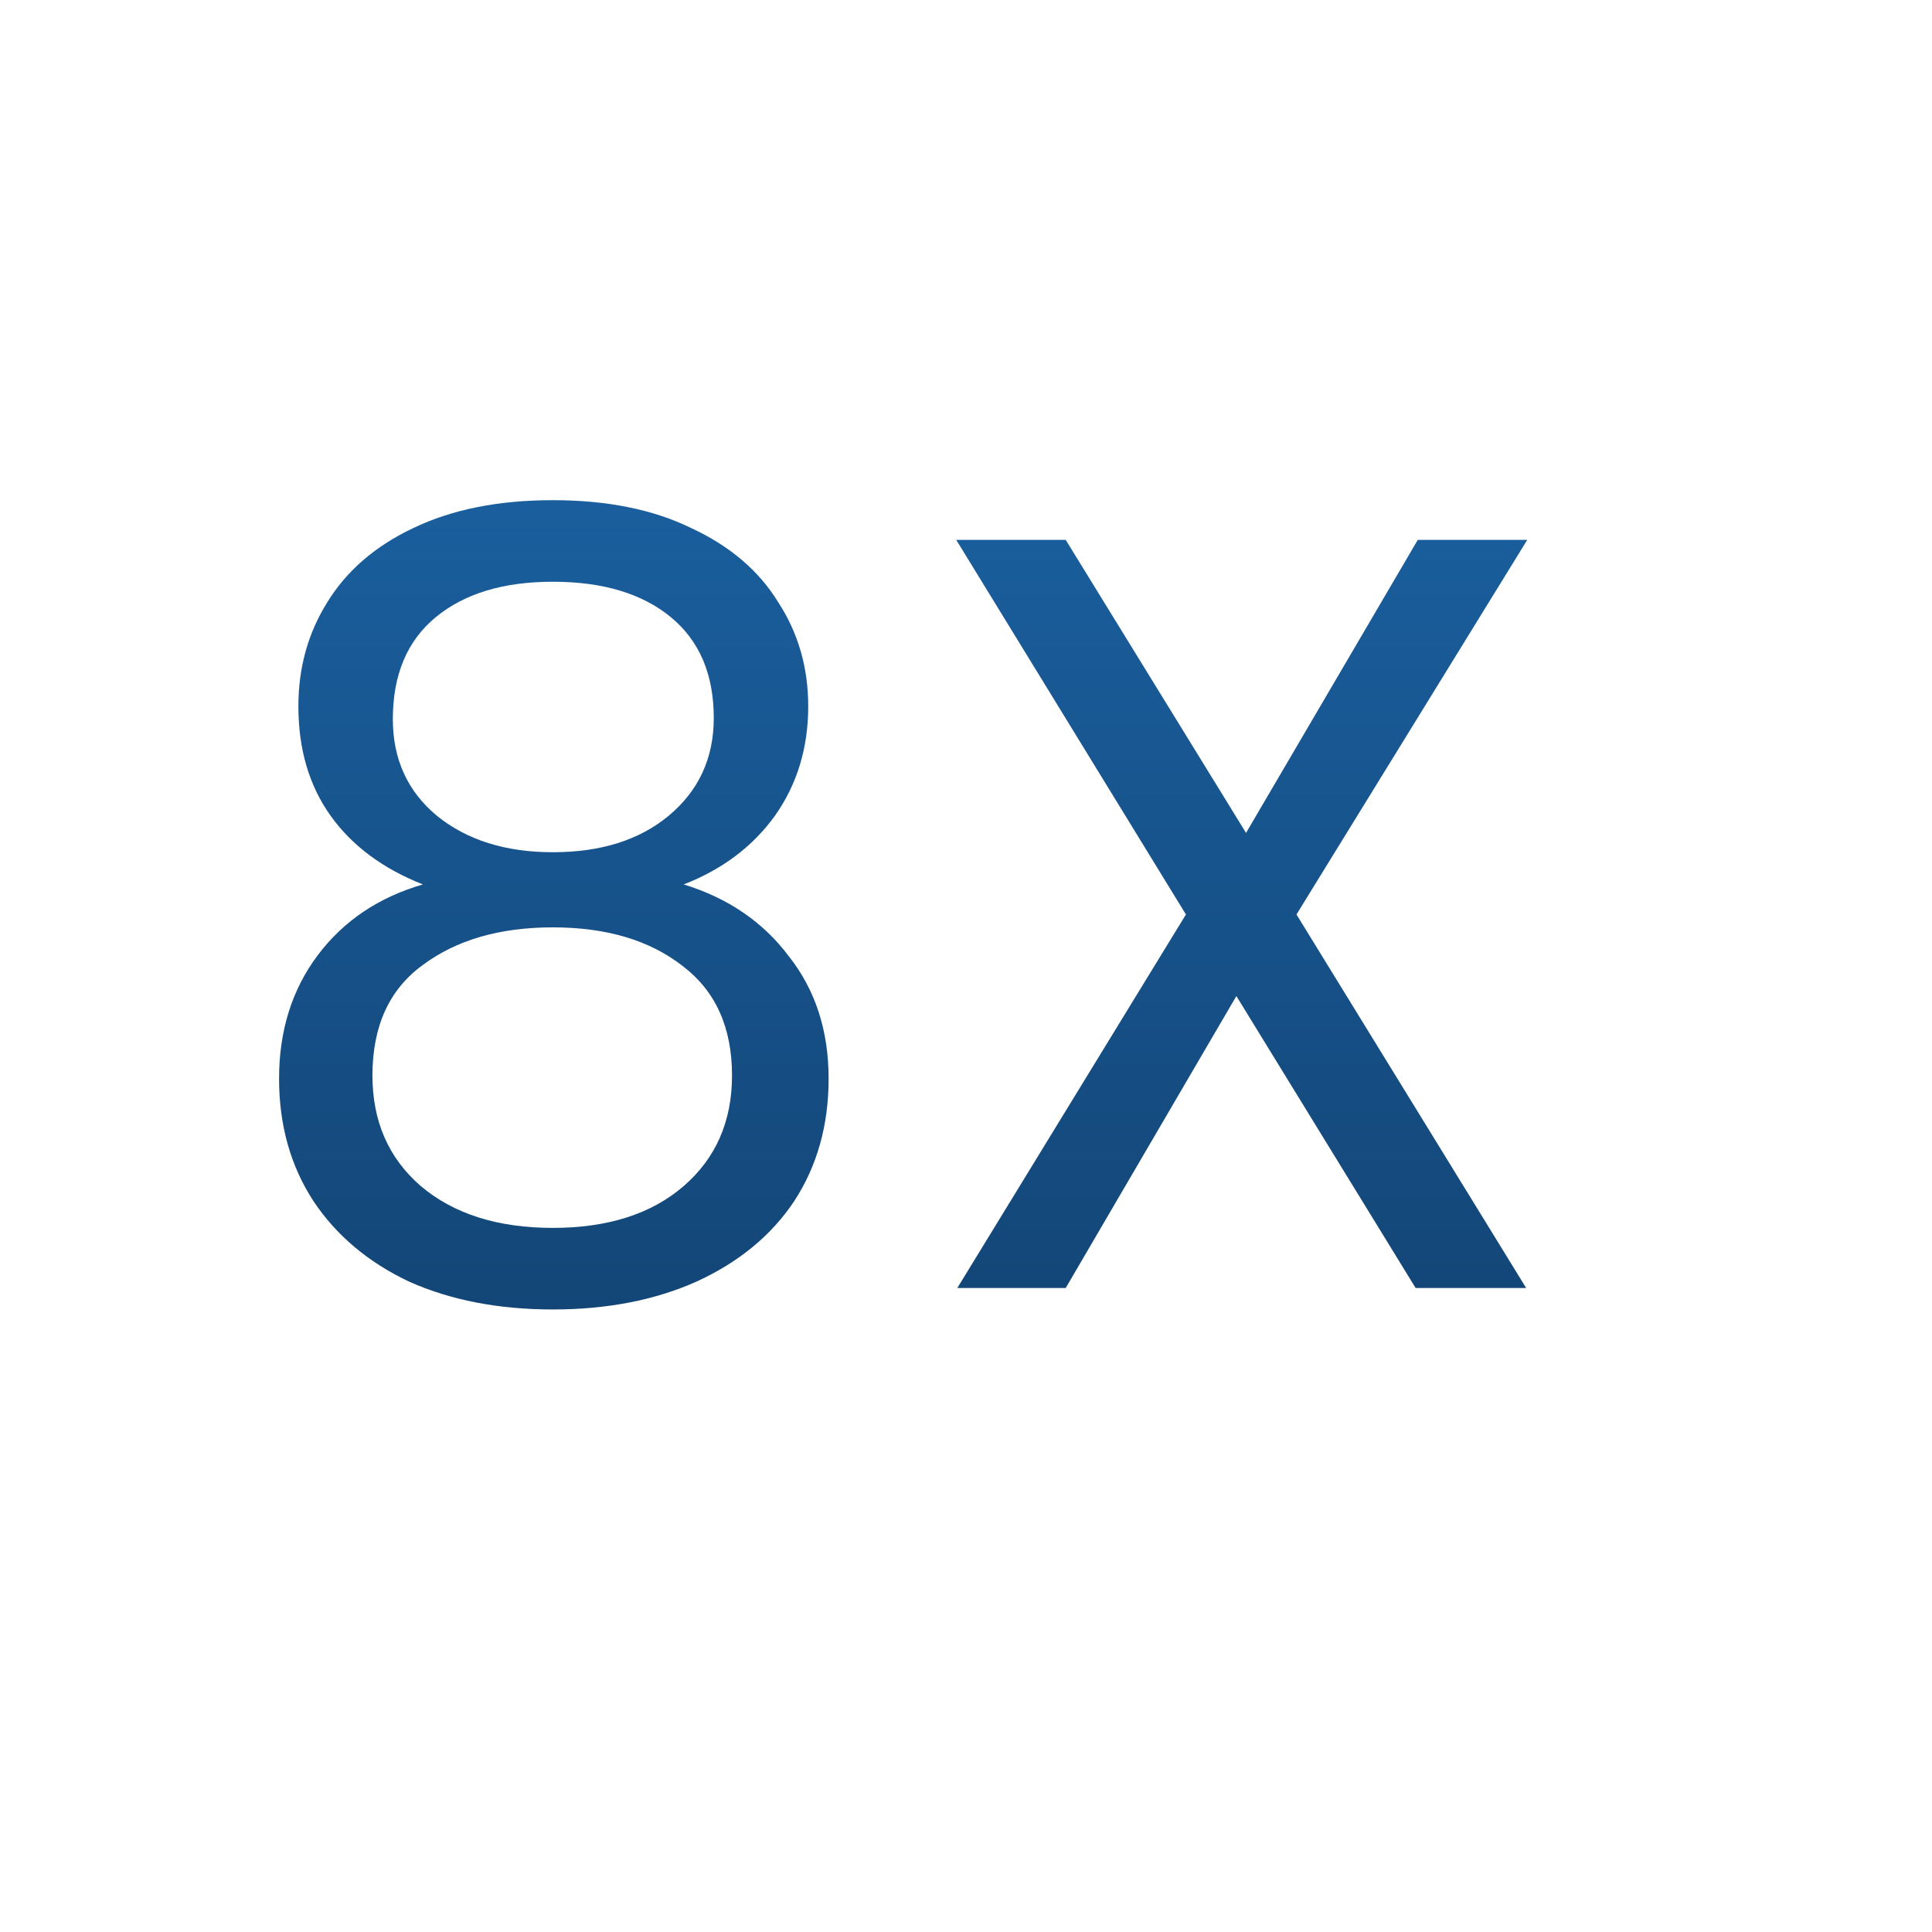 <svg width="18" height="18" viewBox="0 0 18 18" fill="none" xmlns="http://www.w3.org/2000/svg">
<path d="M3.94 8.24C3.567 8.093 3.28 7.88 3.08 7.6C2.88 7.32 2.78 6.98 2.78 6.58C2.78 6.22 2.87 5.897 3.05 5.61C3.23 5.317 3.497 5.087 3.85 4.92C4.21 4.747 4.643 4.66 5.15 4.66C5.657 4.66 6.087 4.747 6.44 4.92C6.8 5.087 7.07 5.317 7.25 5.61C7.437 5.897 7.53 6.22 7.53 6.58C7.53 6.967 7.427 7.307 7.22 7.6C7.013 7.887 6.73 8.1 6.37 8.24C6.783 8.367 7.11 8.59 7.35 8.91C7.597 9.223 7.72 9.603 7.72 10.05C7.72 10.483 7.613 10.863 7.4 11.19C7.187 11.51 6.883 11.76 6.49 11.94C6.103 12.113 5.657 12.2 5.15 12.2C4.643 12.2 4.197 12.113 3.81 11.94C3.43 11.76 3.133 11.51 2.92 11.19C2.707 10.863 2.6 10.483 2.6 10.05C2.6 9.603 2.72 9.22 2.96 8.9C3.2 8.58 3.527 8.36 3.94 8.24ZM6.65 6.69C6.65 6.283 6.517 5.97 6.25 5.75C5.983 5.53 5.617 5.42 5.15 5.42C4.69 5.42 4.327 5.53 4.06 5.75C3.793 5.97 3.66 6.287 3.66 6.7C3.66 7.073 3.797 7.373 4.07 7.6C4.35 7.827 4.71 7.94 5.15 7.94C5.597 7.94 5.957 7.827 6.23 7.6C6.51 7.367 6.65 7.063 6.65 6.69ZM5.15 8.64C4.657 8.64 4.253 8.757 3.94 8.99C3.627 9.217 3.47 9.56 3.47 10.02C3.47 10.447 3.62 10.79 3.92 11.05C4.227 11.31 4.637 11.44 5.15 11.44C5.663 11.44 6.07 11.31 6.37 11.05C6.67 10.79 6.82 10.447 6.82 10.02C6.82 9.573 6.667 9.233 6.36 9C6.053 8.76 5.65 8.64 5.15 8.64ZM12.079 8.52L14.219 12H13.189L11.519 9.28L9.929 12H8.919L11.049 8.52L8.909 5.03H9.929L11.609 7.76L13.209 5.03H14.229L12.079 8.52Z" fill="url(#paint0_linear_920_3679)"/>
<defs>
<linearGradient id="paint0_linear_920_3679" x1="8.5" y1="1" x2="8.5" y2="16" gradientUnits="userSpaceOnUse">
<stop stop-color="#1D6AB0"/>
<stop offset="1" stop-color="#103A64"/>
</linearGradient>
</defs>
</svg>

